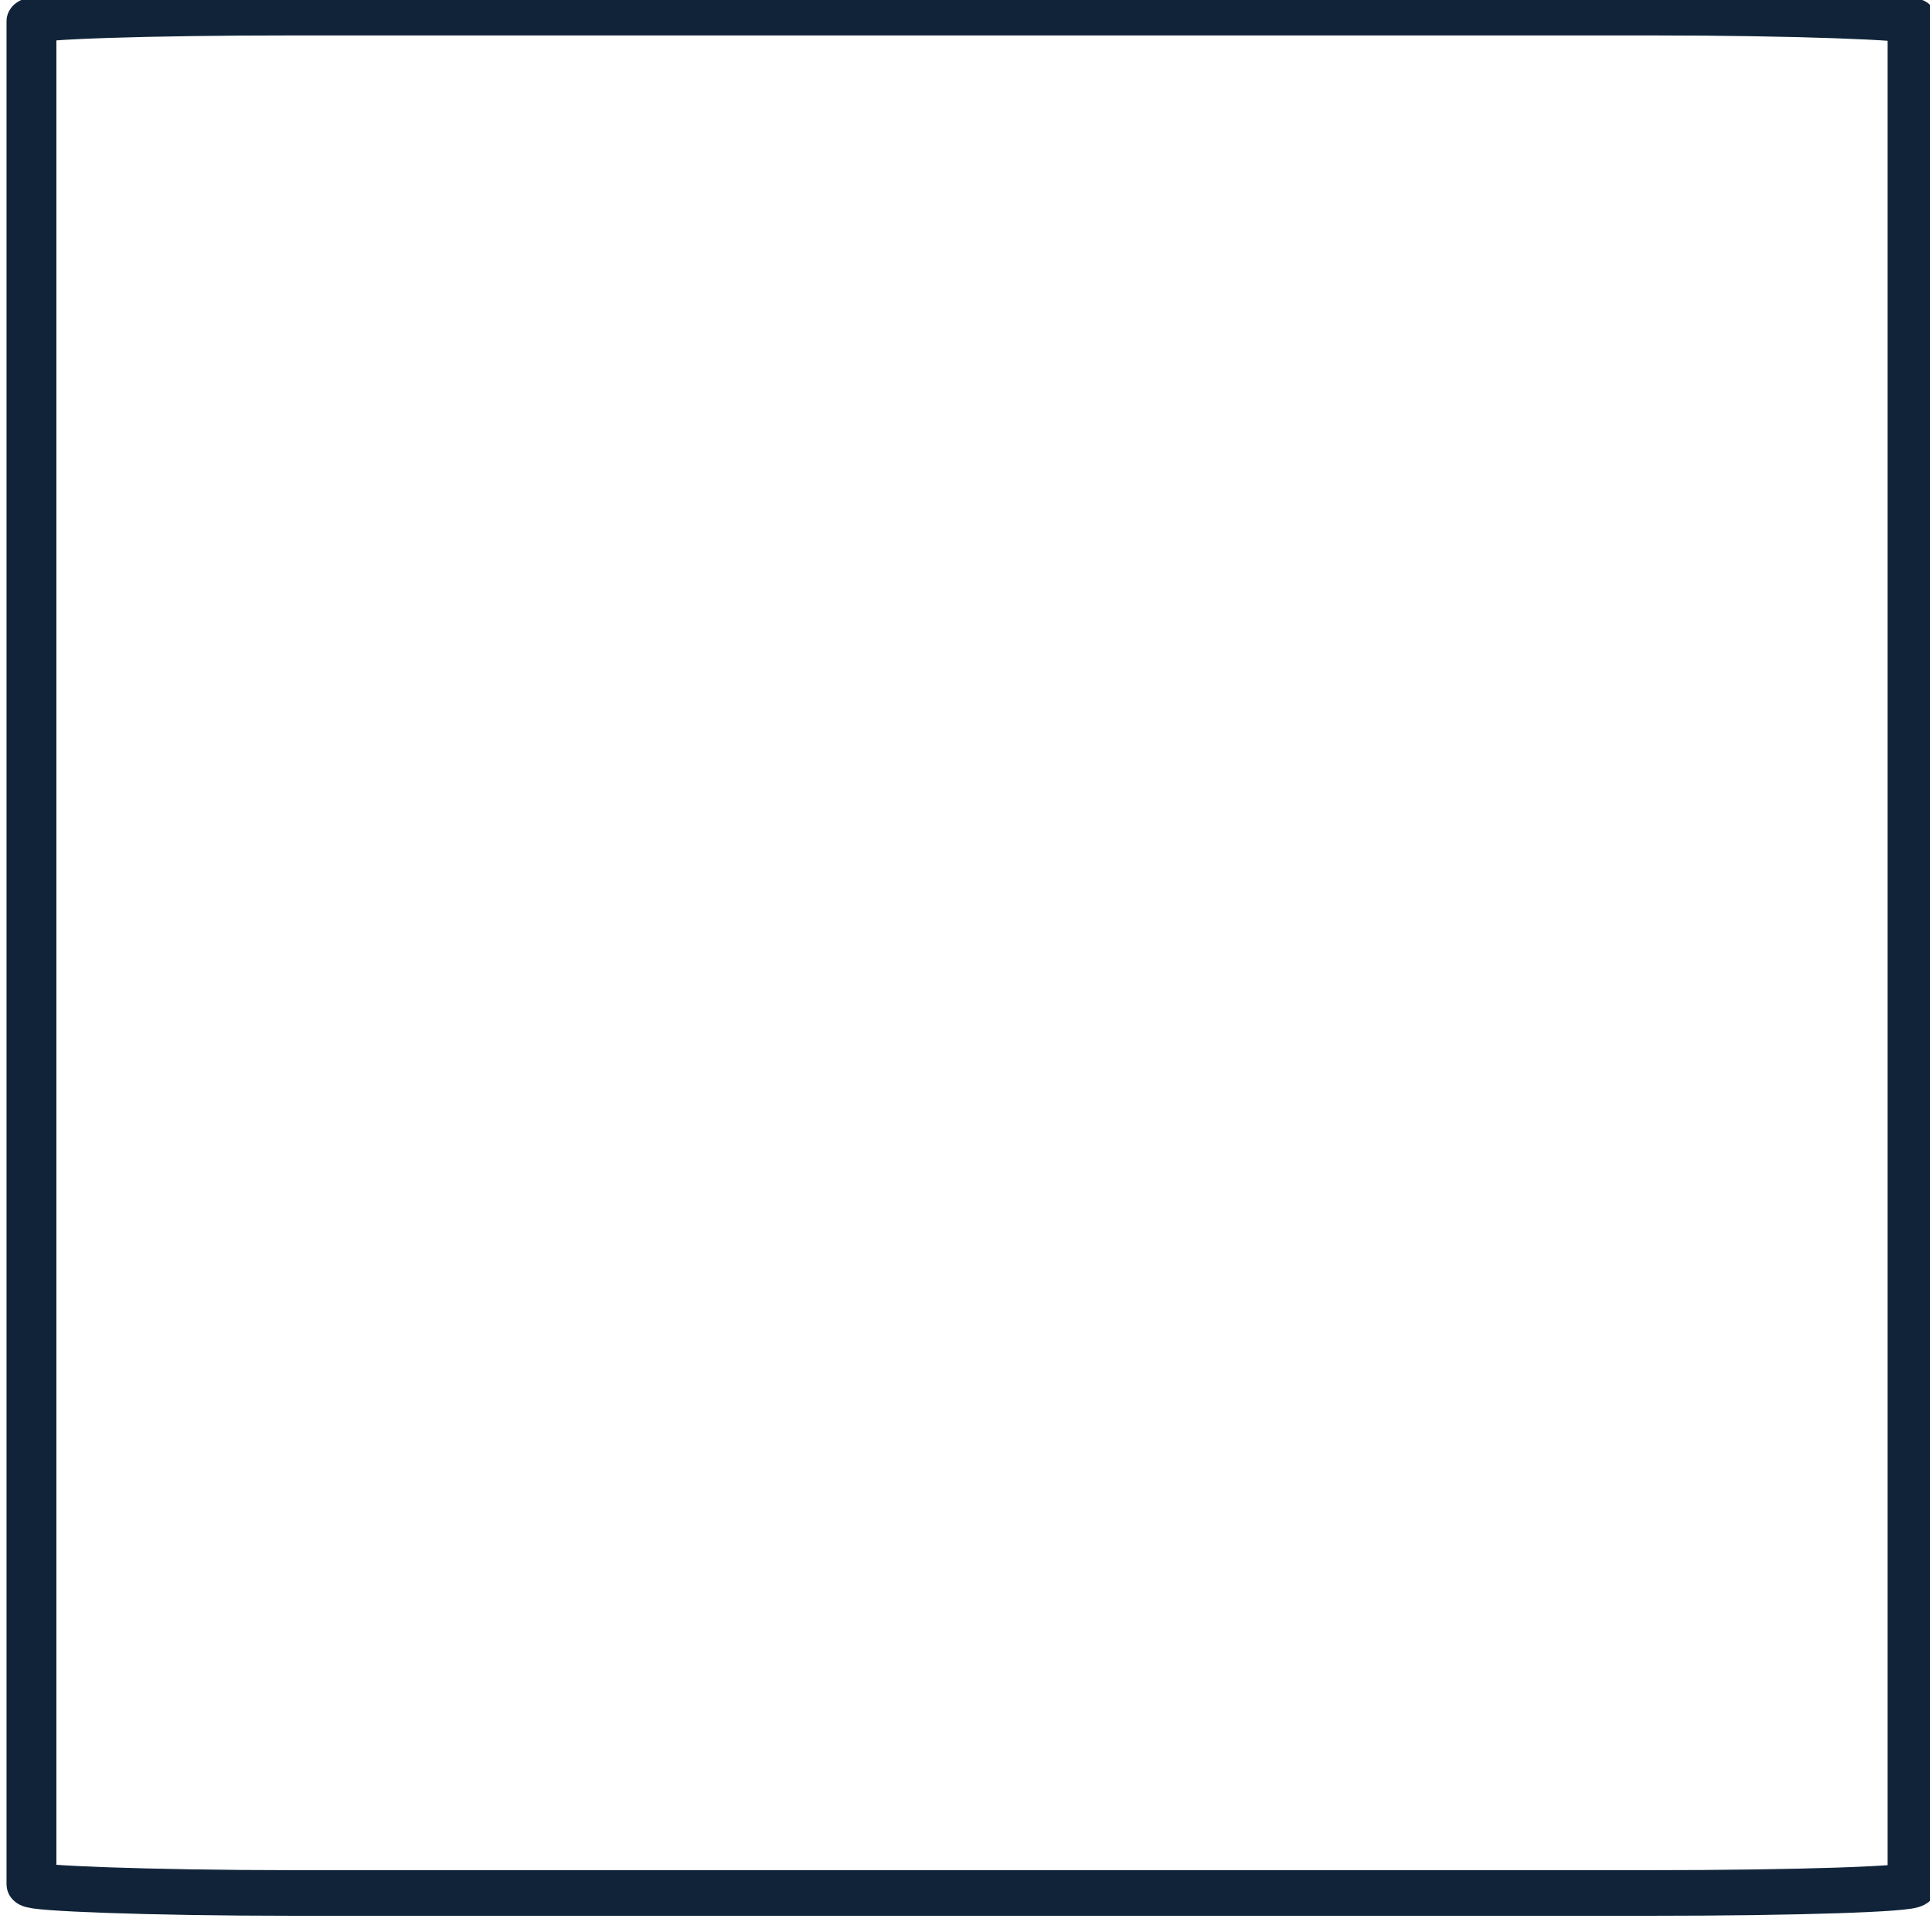 <?xml version="1.0" encoding="UTF-8" standalone="no"?>
<!-- Created with Inkscape (http://www.inkscape.org/) -->

<svg
   width="6.348mm"
   height="6.353mm"
   viewBox="0 0 6.348 6.353"
   version="1.1"
   id="svg1"
   xmlns:inkscape="http://www.inkscape.org/namespaces/inkscape"
   xmlns:sodipodi="http://sodipodi.sourceforge.net/DTD/sodipodi-0.dtd"
   xmlns="http://www.w3.org/2000/svg"
   xmlns:svg="http://www.w3.org/2000/svg">
  <sodipodi:namedview
     id="namedview1"
     pagecolor="#ffffff"
     bordercolor="#000000"
     borderopacity="0.25"
     inkscape:showpageshadow="2"
     inkscape:pageopacity="0.0"
     inkscape:pagecheckerboard="0"
     inkscape:deskcolor="#d1d1d1"
     inkscape:document-units="mm"
     showgrid="true"
     showguides="false"
     inkscape:zoom="11.313708"
     inkscape:cx="320.67293"
     inkscape:cy="416.70687"
     inkscape:window-width="1920"
     inkscape:window-height="1001"
     inkscape:window-x="-9"
     inkscape:window-y="-9"
     inkscape:window-maximized="1"
     inkscape:current-layer="layer2">
    <inkscape:grid
       id="grid1"
       units="px"
       originx="-79.442"
       originy="-108.429"
       spacingx="0.265"
       spacingy="0.265"
       empcolor="#0099e5"
       empopacity="0.302"
       color="#0099e5"
       opacity="0.149"
       empspacing="5"
       dotted="false"
       gridanglex="30"
       gridanglez="30"
       visible="true" />
  </sodipodi:namedview>
  <defs
     id="defs1">
    <filter
       inkscape:collect="always"
       style="color-interpolation-filters:sRGB"
       id="filter23"
       x="-0.014"
       y="-0.013"
       width="1.028"
       height="1.025">
      <feGaussianBlur
         inkscape:collect="always"
         stdDeviation="0.008"
         id="feGaussianBlur23" />
    </filter>
  </defs>
  <g
     inkscape:groupmode="layer"
     id="layer2"
     inkscape:label="icon"
     style="mix-blend-mode:normal"
     transform="translate(-79.442,-108.429)">
    <rect
       style="fill:#ffffff;fill-opacity:0;stroke:#102338;stroke-width:1;stroke-linejoin:round;stroke-miterlimit:35.2;stroke-dasharray:none;paint-order:fill markers stroke;filter:url(#filter23)"
       id="rect23"
       width="37.726"
       height="41.222"
       x="79.887"
       y="109.143"
       rx="5.25"
       ry="0.187"
       transform="matrix(0.164,0,0,0.15,66.444,92.099)"
       inkscape:export-filename="rect23.svg"
       inkscape:export-xdpi="96.019997"
       inkscape:export-ydpi="96.019997" />
  </g>
</svg>
